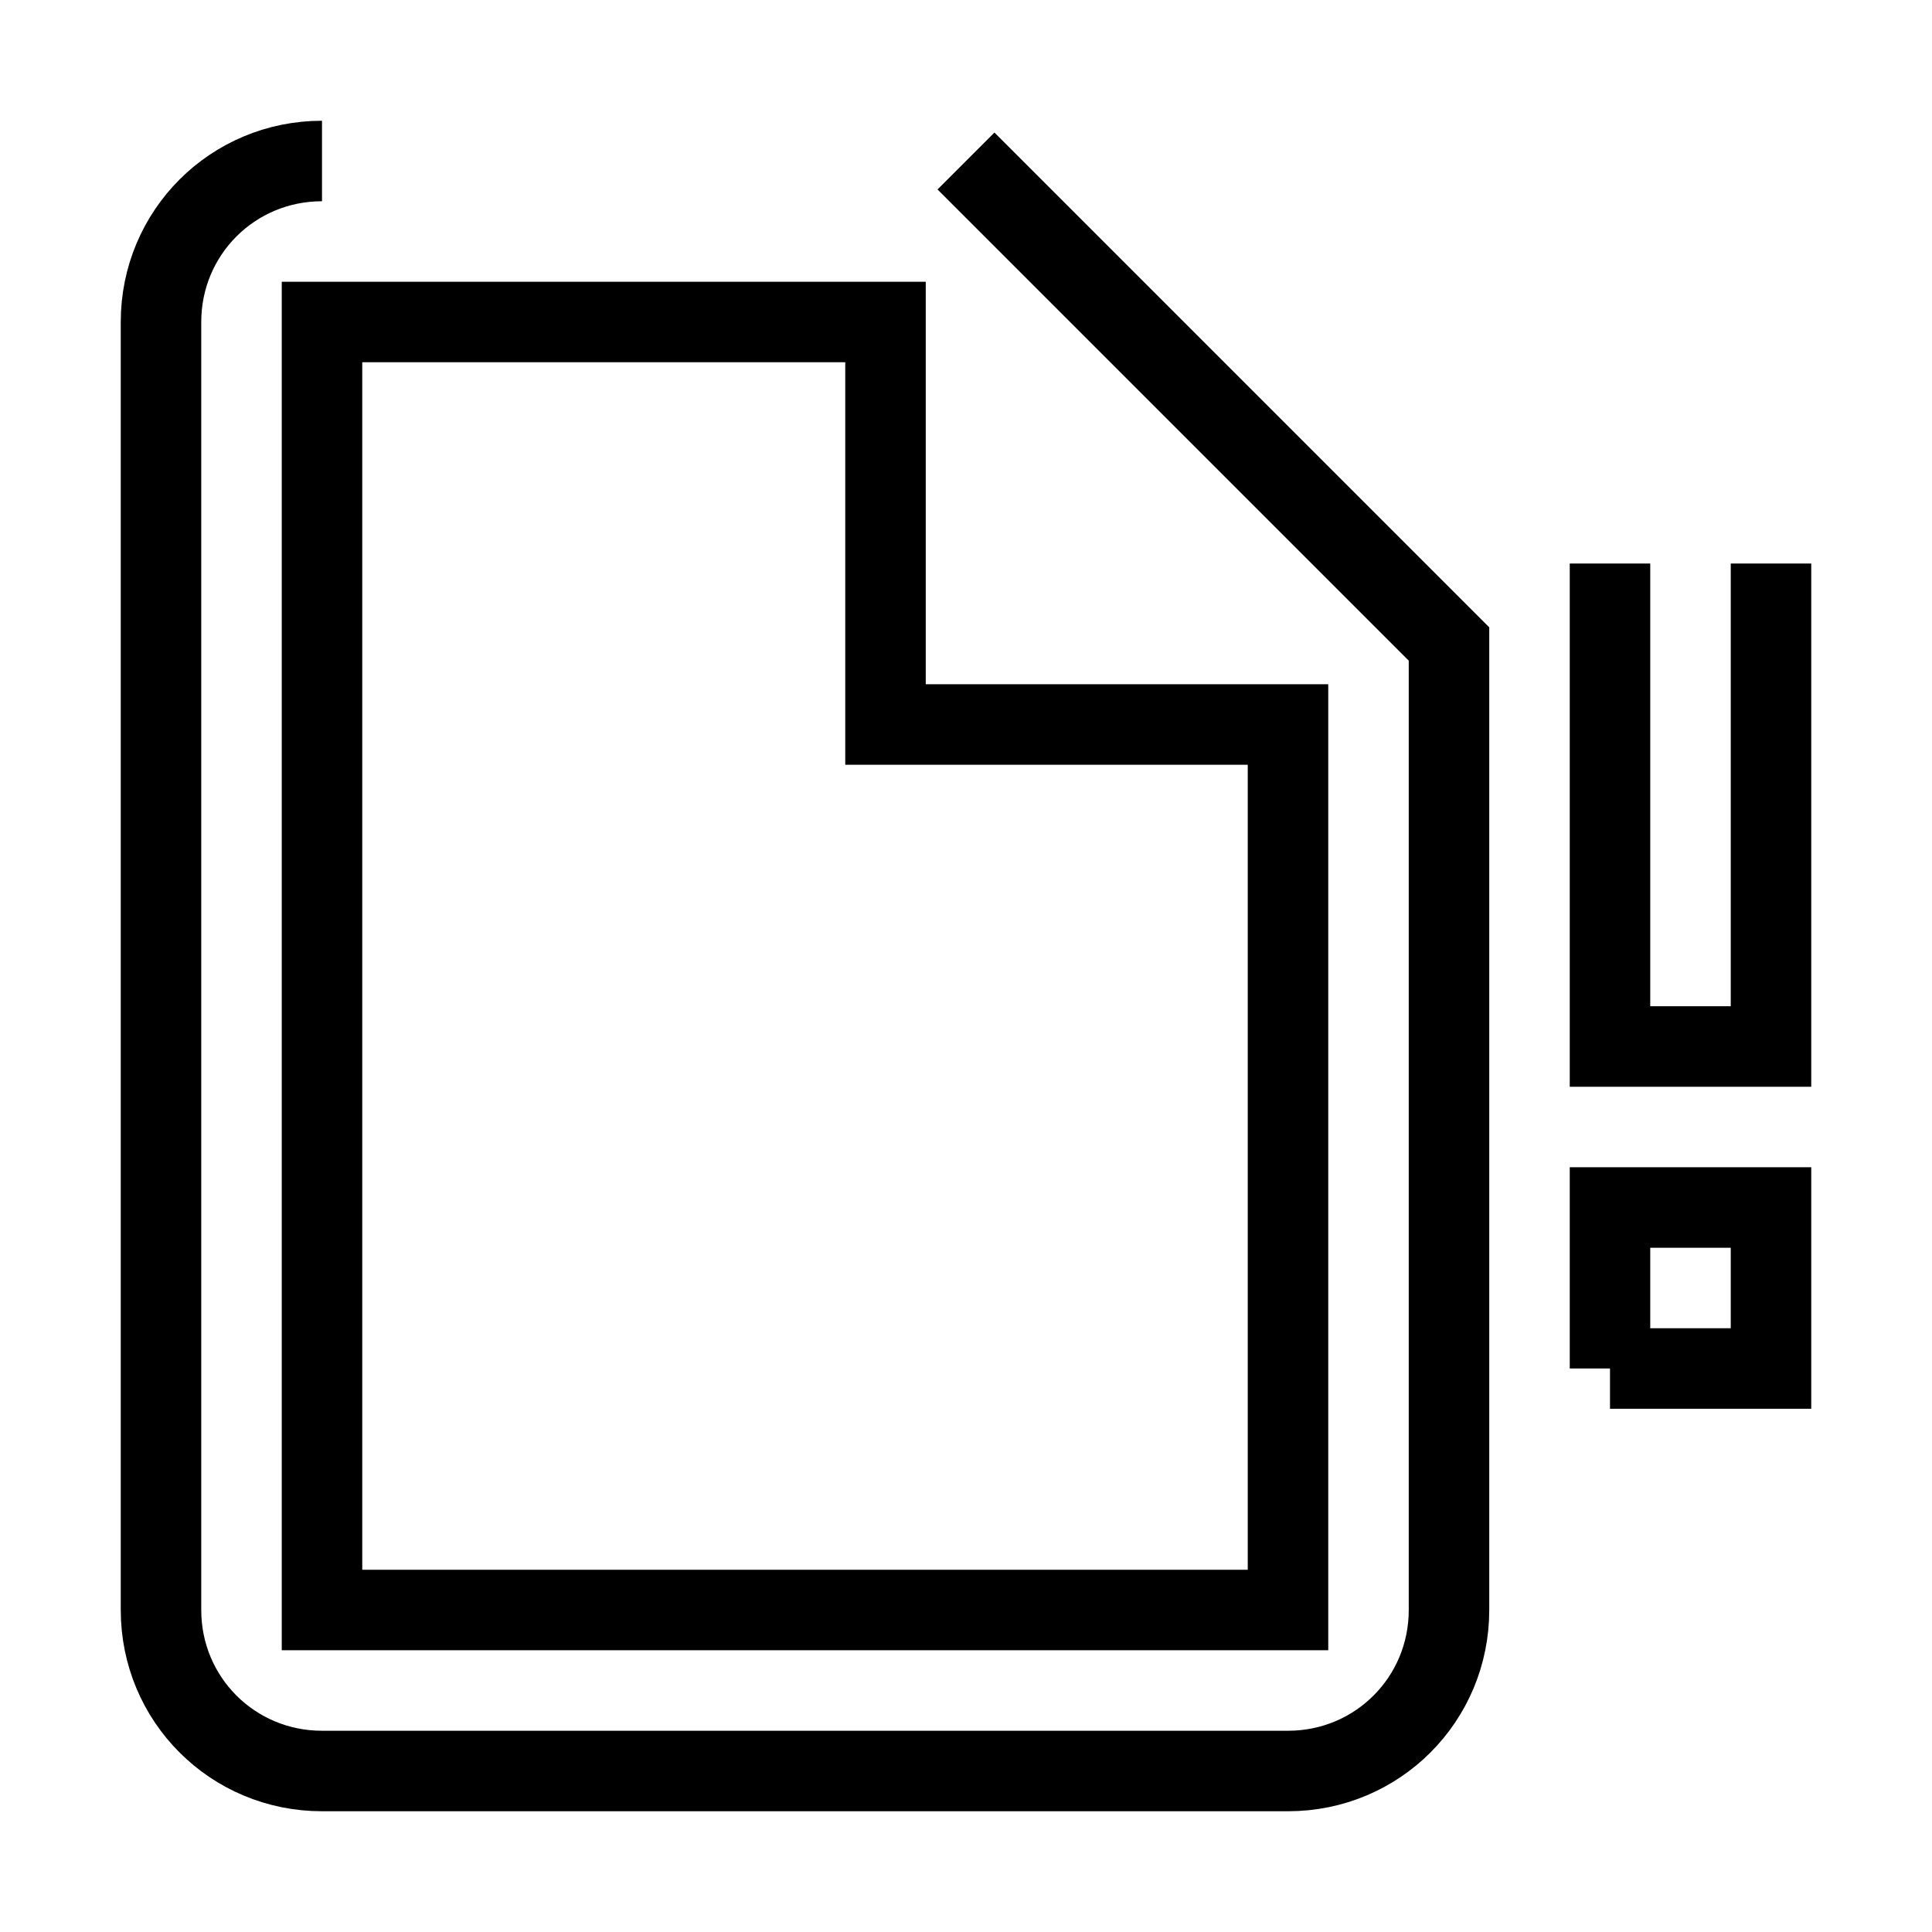 <svg fill="none" stroke="currentColor" xmlns="http://www.w3.org/2000/svg" id="mdi-file-alert-outline" viewBox="0 0 24 24"><path d="M20 17H22V15H20V17M20 7V13H22V7M4 2C2.89 2 2 2.89 2 4V20C2 21.11 2.89 22 4 22H16C17.11 22 18 21.11 18 20V8L12 2M4 4H11V9H16V20H4Z" /></svg>